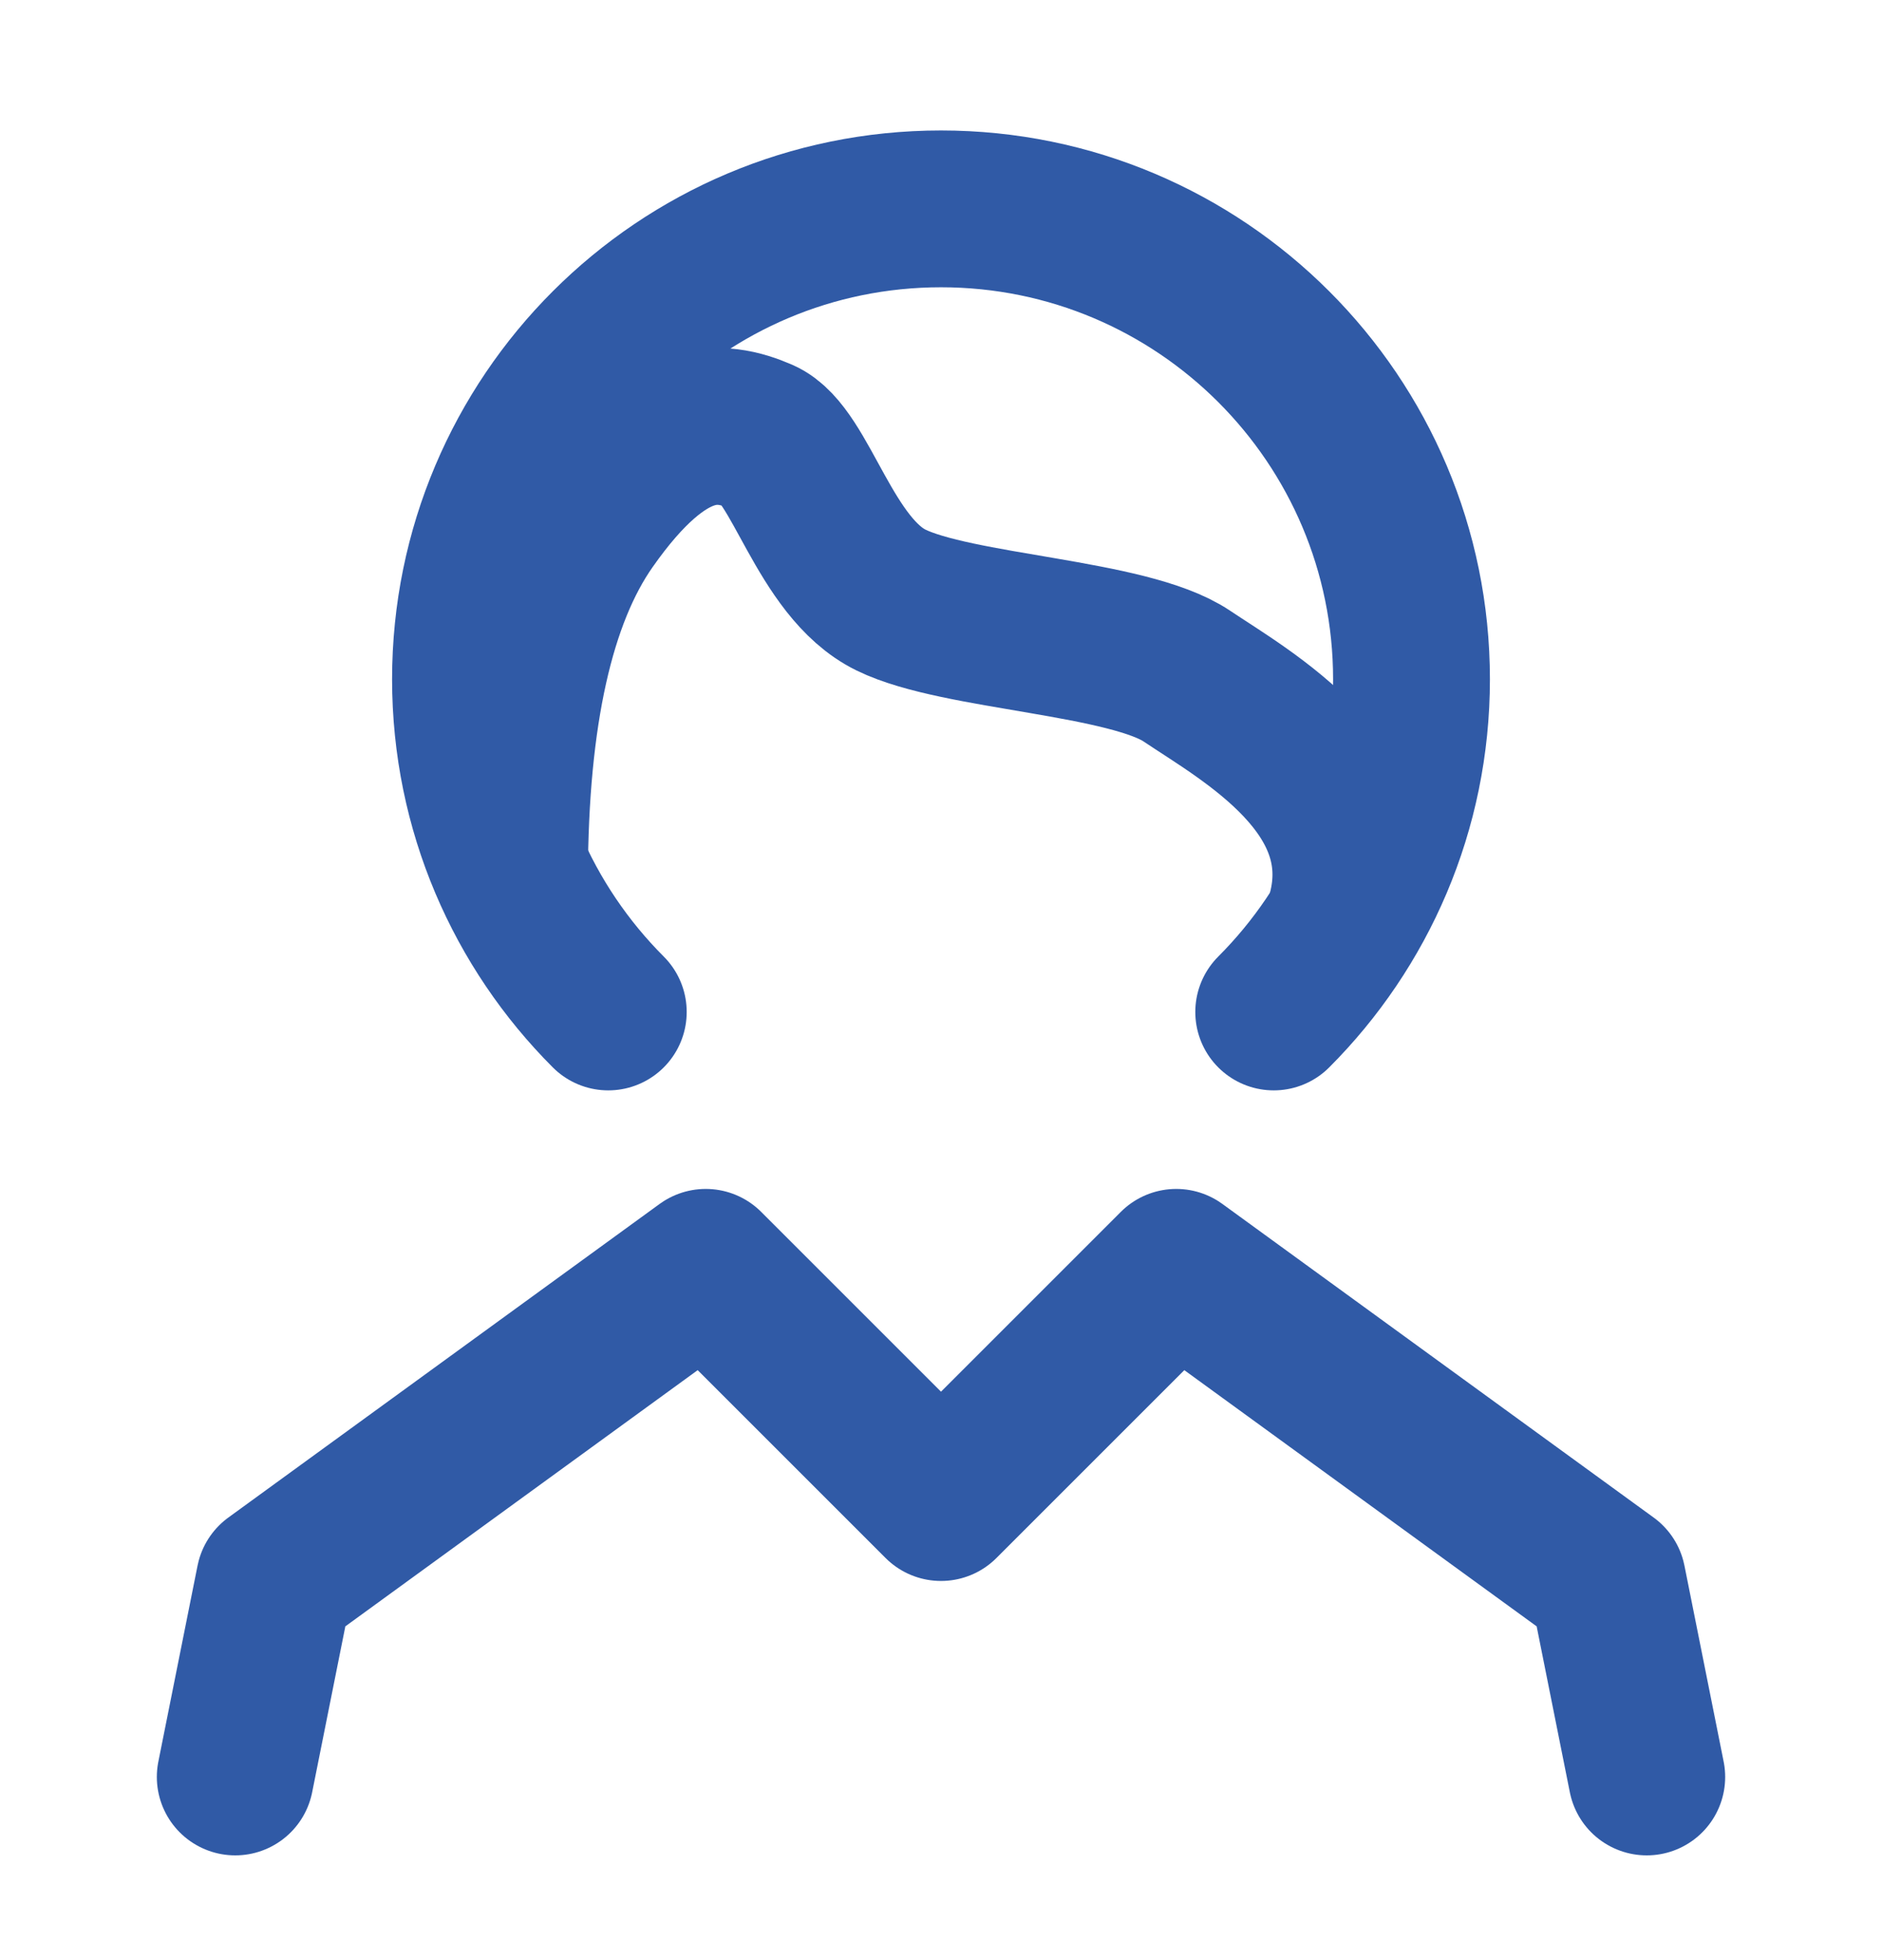 <svg width="24" height="25" viewBox="0 0 24 25" fill="none" xmlns="http://www.w3.org/2000/svg">
<path d="M16.243 12.907C17.328 11.821 18 10.321 18 8.664C18 5.351 15.314 2.664 12 2.664C8.686 2.664 6 5.351 6 8.664C6 10.321 6.672 11.821 7.757 12.907" stroke="#305AA6" stroke-width="2" stroke-linecap="round"/>
<path d="M3 22.664L3.5 20.164L9 16.164L12 19.164L15 16.164L20.5 20.164L21 22.664" stroke="#305AA6" stroke-width="2" stroke-linecap="round" stroke-linejoin="round"/>
<path d="M6.497 11.168C6.503 9.113 6.838 7.611 7.5 6.664C8.494 5.244 9.194 5.348 9.703 5.569C10.212 5.791 10.512 7.236 11.362 7.653C12.213 8.07 14.389 8.121 15.135 8.623C15.88 9.124 17.585 10.057 17.16 11.649" stroke="#305AA6" stroke-width="2"/>
</svg>
